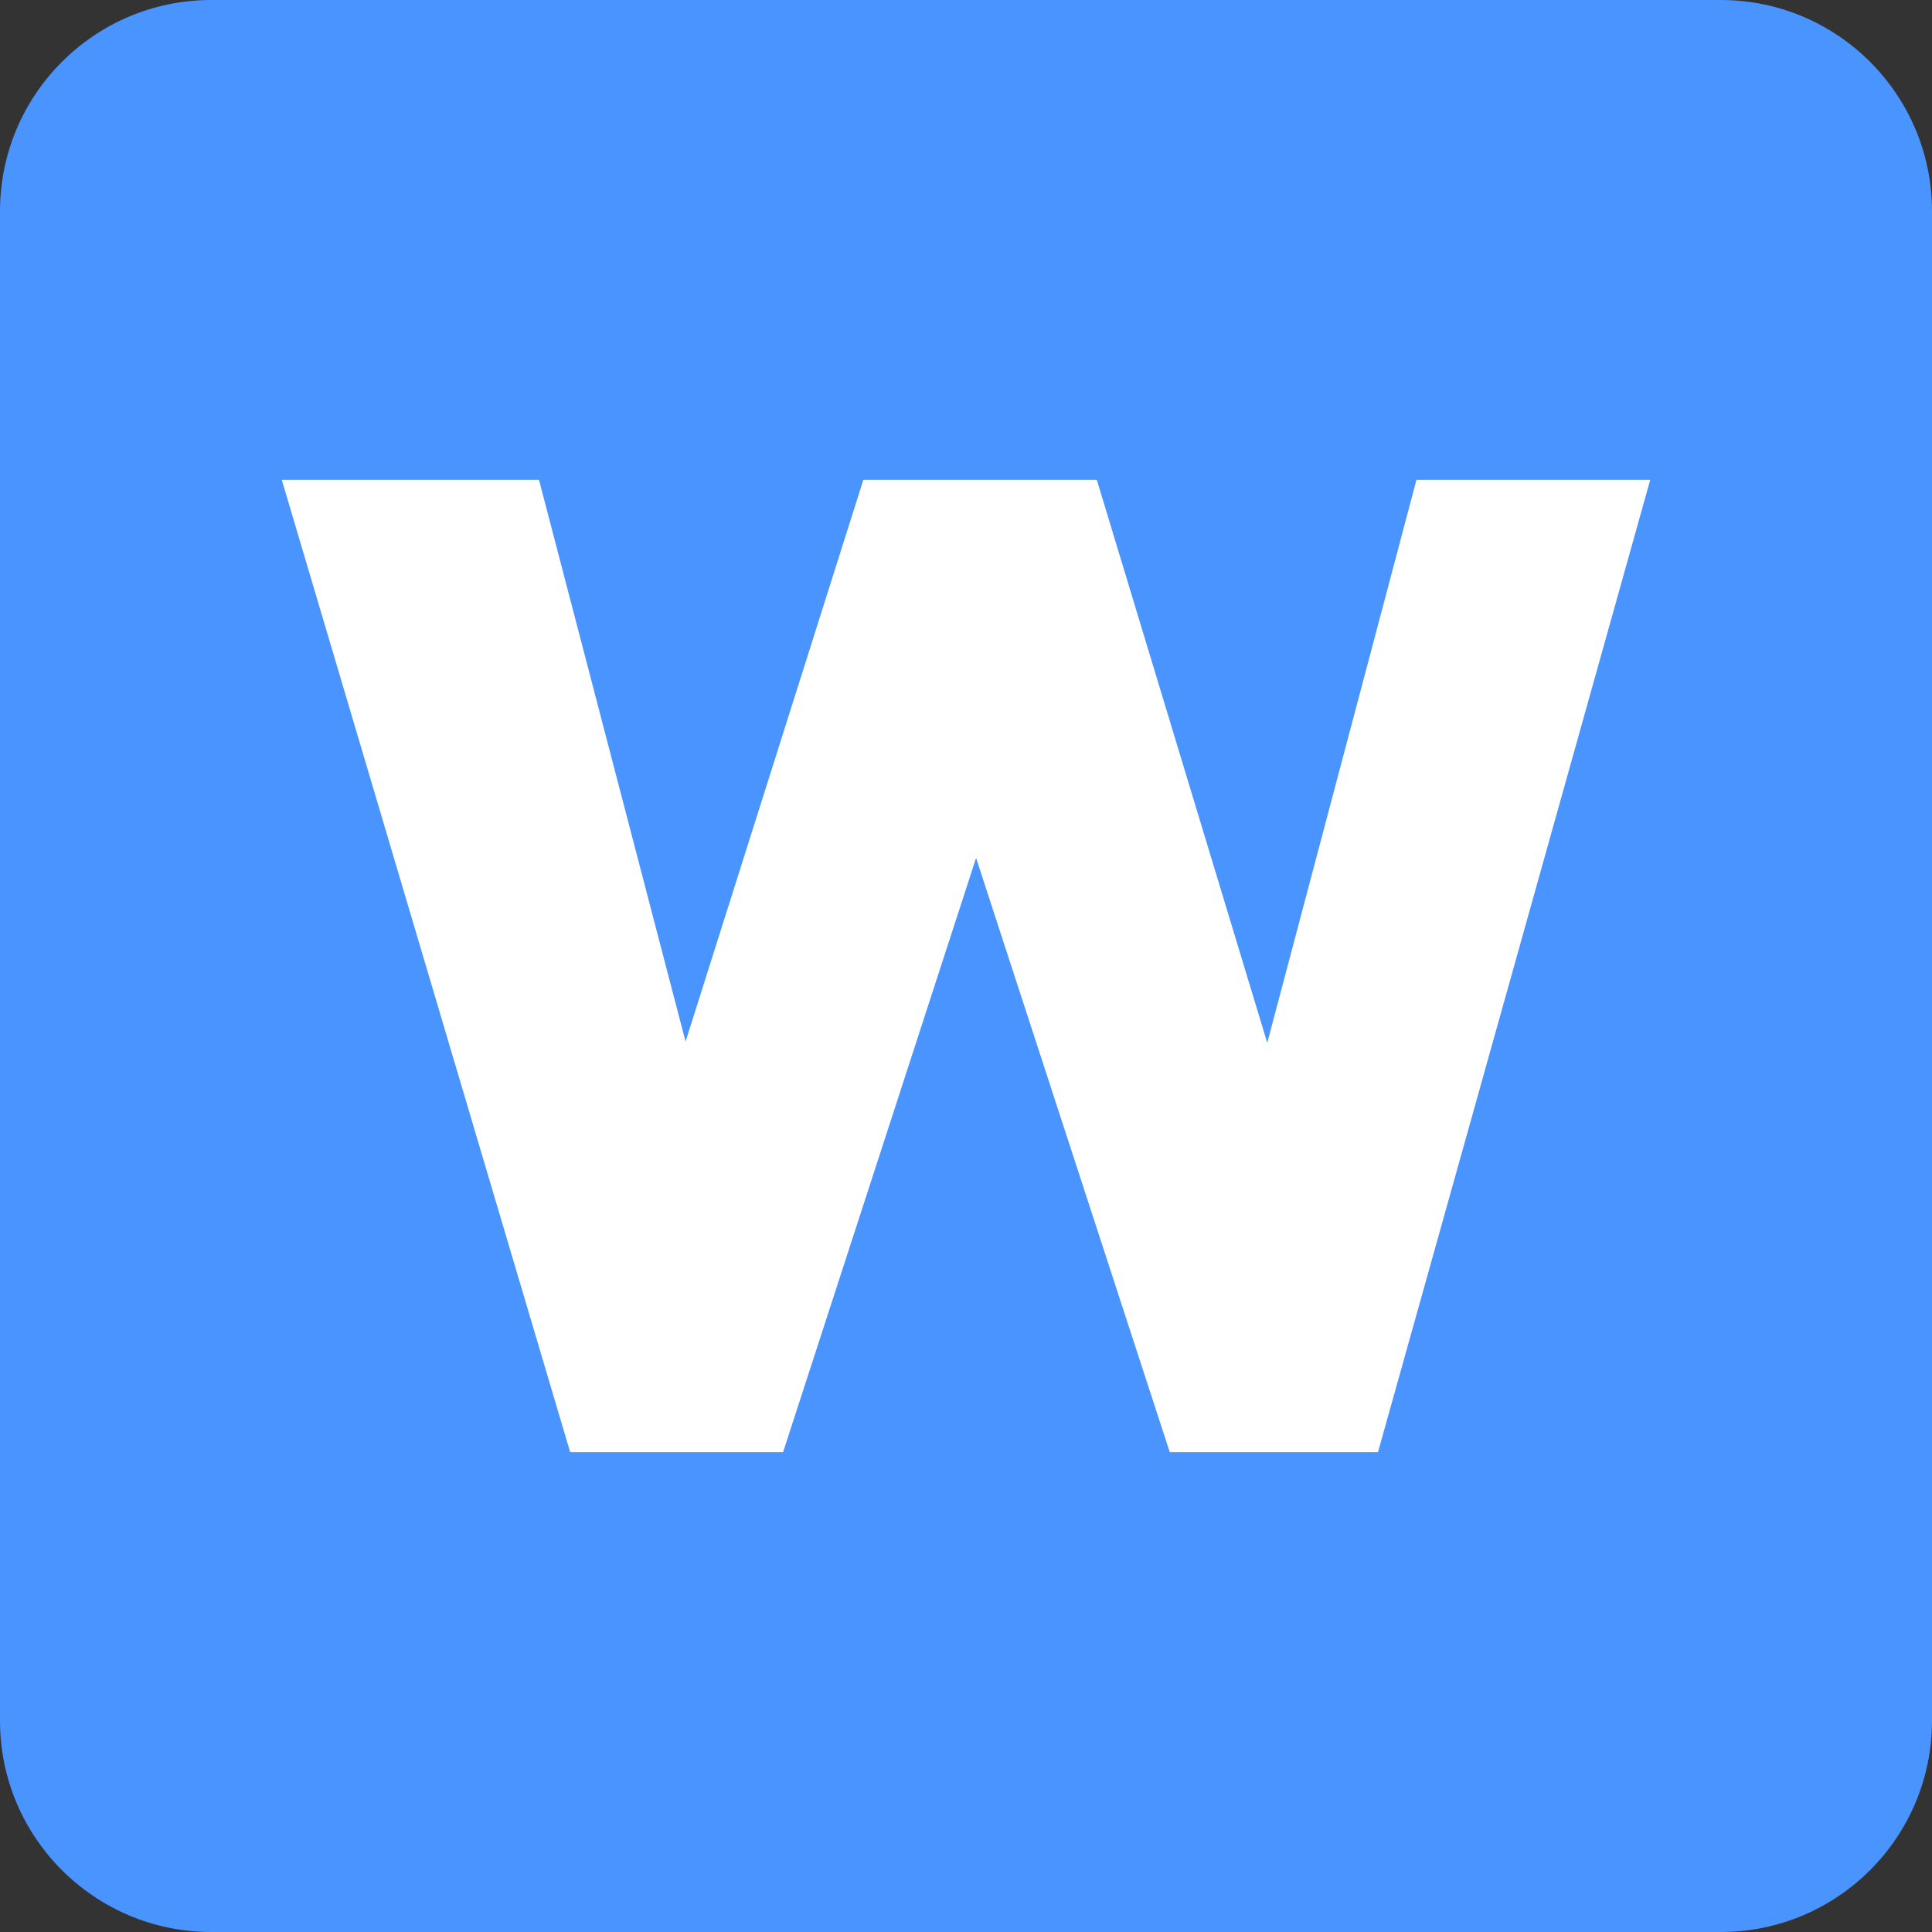 <?xml version="1.0" encoding="utf-8"?>
<!-- Generator: Adobe Illustrator 16.0.0, SVG Export Plug-In . SVG Version: 6.00 Build 0)  -->
<!DOCTYPE svg PUBLIC "-//W3C//DTD SVG 1.1//EN" "http://www.w3.org/Graphics/SVG/1.1/DTD/svg11.dtd">
<svg version="1.1" id="圖層_1" xmlns="http://www.w3.org/2000/svg" xmlns:xlink="http://www.w3.org/1999/xlink" x="0px" y="0px"
	 width="64px" height="64px" viewBox="0 0 64 64" enable-background="new 0 0 64 64" xml:space="preserve">
<rect x="0" y="0" width="64" height="64" fill="#333333" stroke="none"/>
<path fill="#4A94FF" d="M57,0H7C3.134,0,0,3.134,0,7v50c0,3.867,3.134,7,7,7h50c3.866,0,7-3.133,7-7V7C64,3.134,60.866,0,57,0z"/>
<g>
	<path fill="#FFFFFF" d="M18.888,48.105l-9.554-32.21h8.521l4.855,18.608l5.889-18.608h7.734l5.646,18.65l4.943-18.65h7.744
		l-9.019,32.21H38.75L32.334,28.42L25.94,48.105H18.888z"/>
</g>
</svg>
